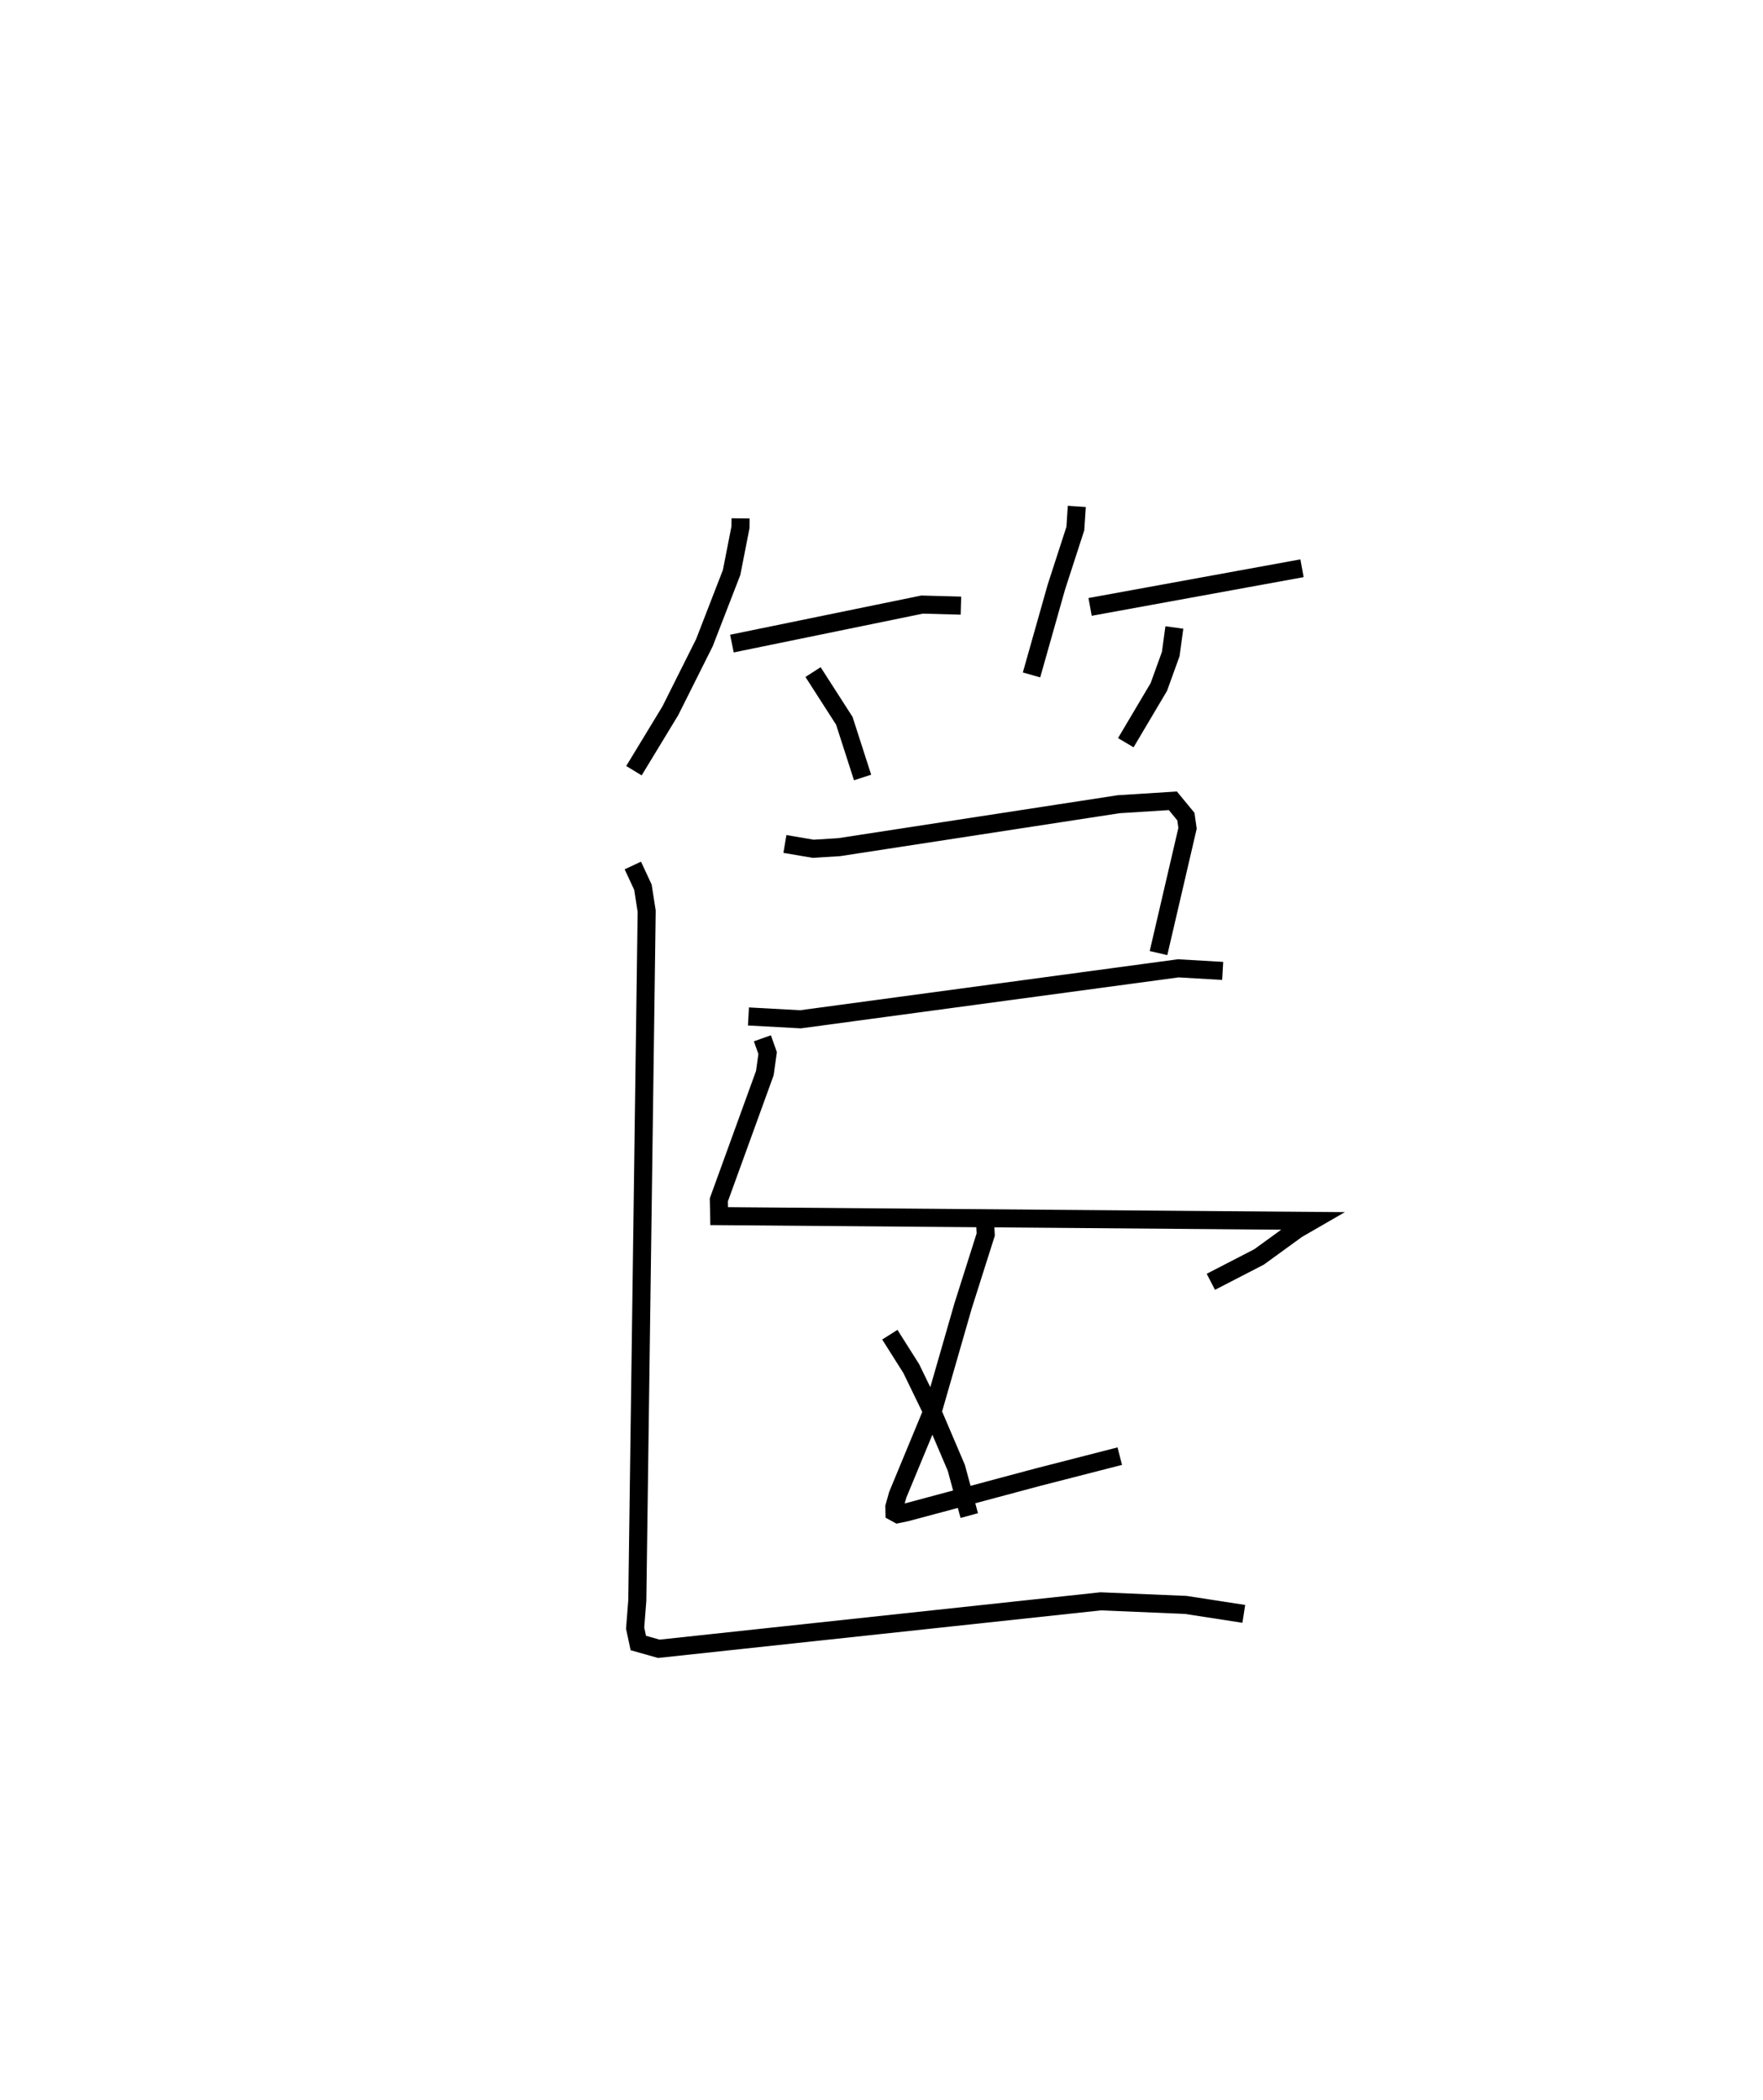 <?xml version="1.0" encoding="utf-8" ?>
<svg baseProfile="full" height="116.292" version="1.1" width="97.645" xmlns="http://www.w3.org/2000/svg" xmlns:ev="http://www.w3.org/2001/xml-events" xmlns:xlink="http://www.w3.org/1999/xlink"><defs /><rect fill="white" height="116.292" width="97.645" x="0" y="0" /><path d="M25,25 m0.0,0.0 m16.017,3.702 l-0.006,0.498 -0.491,2.5 l-1.508,3.89 -1.886,3.766 l-2.015,3.317 m5.426,-7.038 l10.535,-2.16 2.15,0.059 m-8.191,3.679 l1.732,2.696 1.012,3.14 m11.865,-15.009 l-0.081,1.225 -1.055,3.254 l-1.372,4.851 m3.244,-3.766 l11.737,-2.14 m-7.07,3.28 l-0.201,1.471 -0.659,1.823 l-1.83,3.085 m-18.88,5.607 l1.563,0.266 1.442,-0.089 l15.48,-2.378 3.002,-0.189 l0.722,0.875 0.091,0.648 l-1.608,6.909 m-22.711,3.508 l2.881,0.158 20.923,-2.822 l2.461,0.143 m-25.493,3.731 l0.29,0.818 -0.154,1.107 l-2.548,7.019 0.018,0.902 l32.815,0.265 -0.807,0.466 l-2.107,1.529 -2.669,1.377 m-12.538,-3.941 l0.069,1.326 -1.253,3.948 l-1.625,5.644 -1.996,4.819 l-0.186,0.661 0.006,0.304 l0.187,0.102 0.477,-0.099 l7.281,-1.948 4.534,-1.163 m-12.736,-6.725 l1.186,1.875 1.254,2.584 l1.242,2.911 0.718,2.646 m-18.634,-35.995 l0.559,1.201 0.208,1.327 l-0.519,38.167 -0.12,1.532 l0.177,0.824 1.135,0.32 l24.472,-2.628 4.712,0.198 l3.215,0.496 " fill="none" stroke="black" stroke-width="1" /></svg>